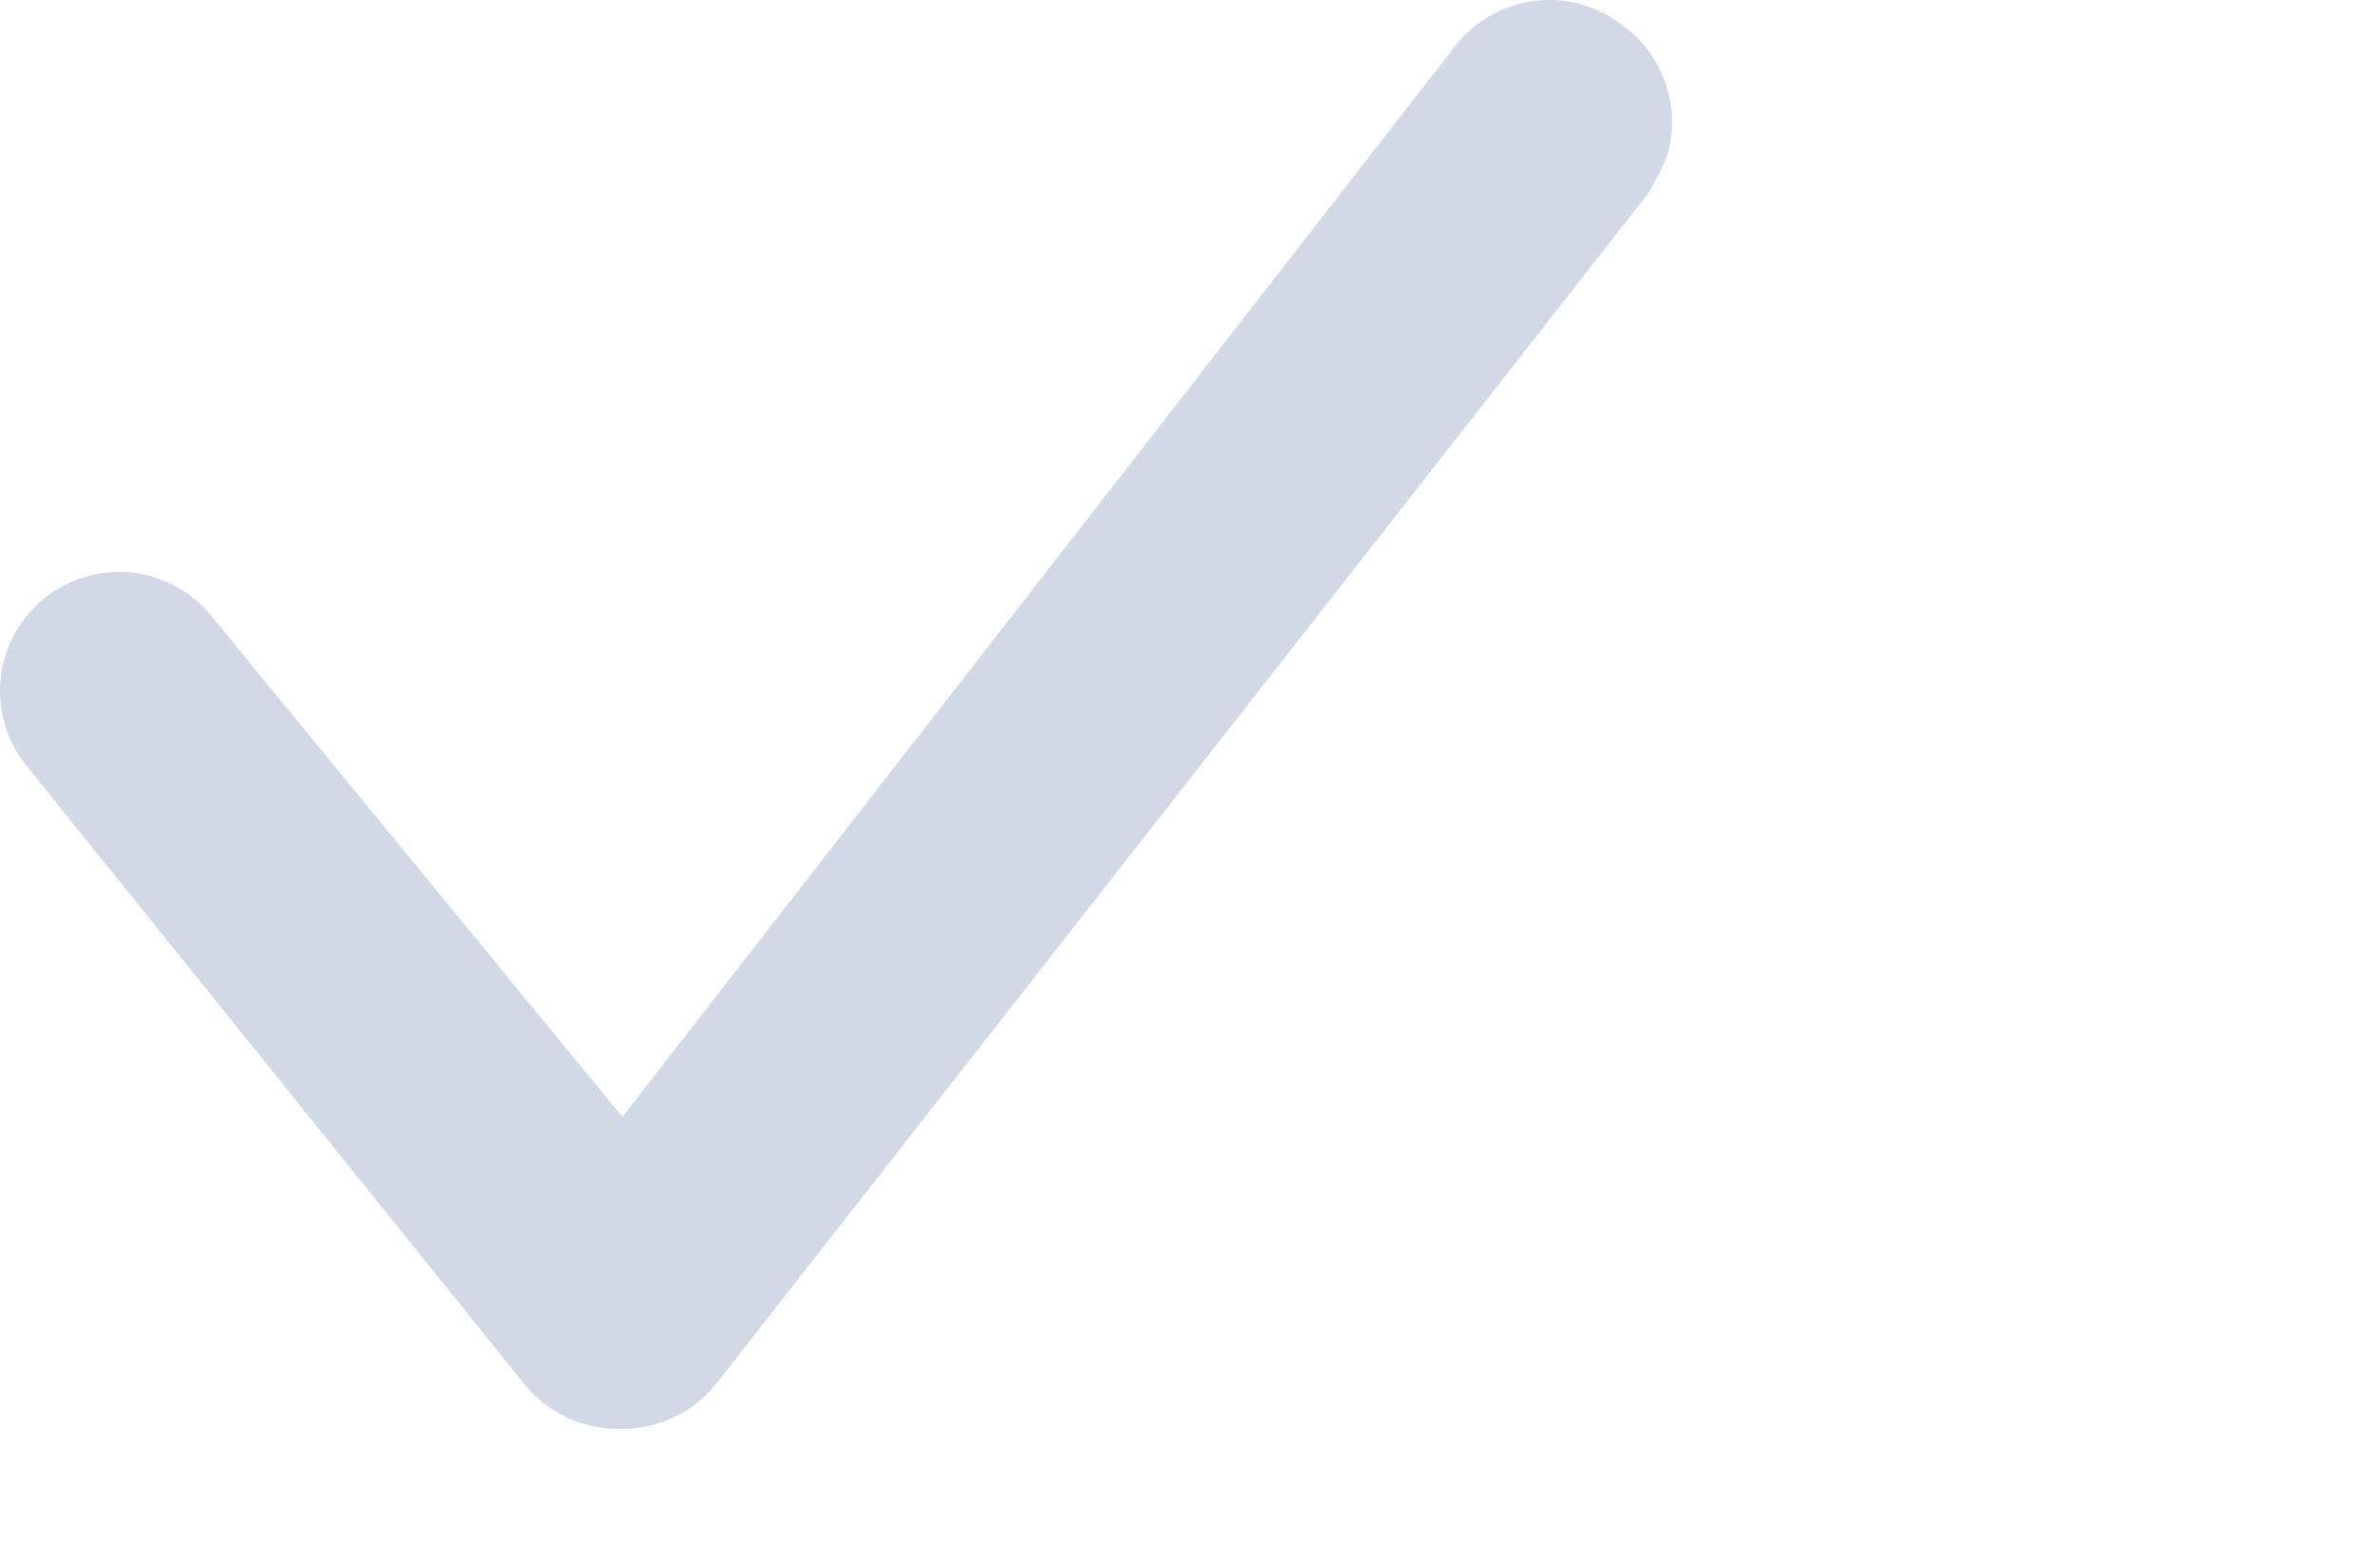 <svg width="20" height="13" viewBox="0 0 20 13" fill="none" xmlns="http://www.w3.org/2000/svg">
<path d="M13.639 0.216C13.536 0.134 13.417 0.073 13.29 0.038C13.163 0.002 13.03 -0.009 12.899 0.007C12.768 0.023 12.641 0.065 12.526 0.13C12.412 0.195 12.311 0.282 12.229 0.386L5.23 9.386L1.8 5.206C1.719 5.099 1.618 5.009 1.502 4.942C1.386 4.875 1.258 4.831 1.125 4.814C0.992 4.798 0.857 4.808 0.728 4.844C0.6 4.881 0.479 4.942 0.375 5.026C0.27 5.11 0.184 5.214 0.12 5.332C0.056 5.45 0.017 5.579 0.004 5.712C-0.008 5.846 0.006 5.98 0.047 6.108C0.087 6.236 0.153 6.354 0.24 6.456L4.41 11.636C4.504 11.752 4.623 11.845 4.758 11.909C4.893 11.973 5.04 12.007 5.19 12.006C5.348 12.013 5.506 11.982 5.65 11.916C5.795 11.85 5.921 11.751 6.02 11.626L13.85 1.626C13.85 1.626 13.987 1.399 14.02 1.271C14.053 1.142 14.059 1.008 14.04 0.877C14.02 0.746 13.975 0.62 13.906 0.506C13.837 0.393 13.747 0.294 13.639 0.216Z" fill="#D2D9E6"/>
</svg>
